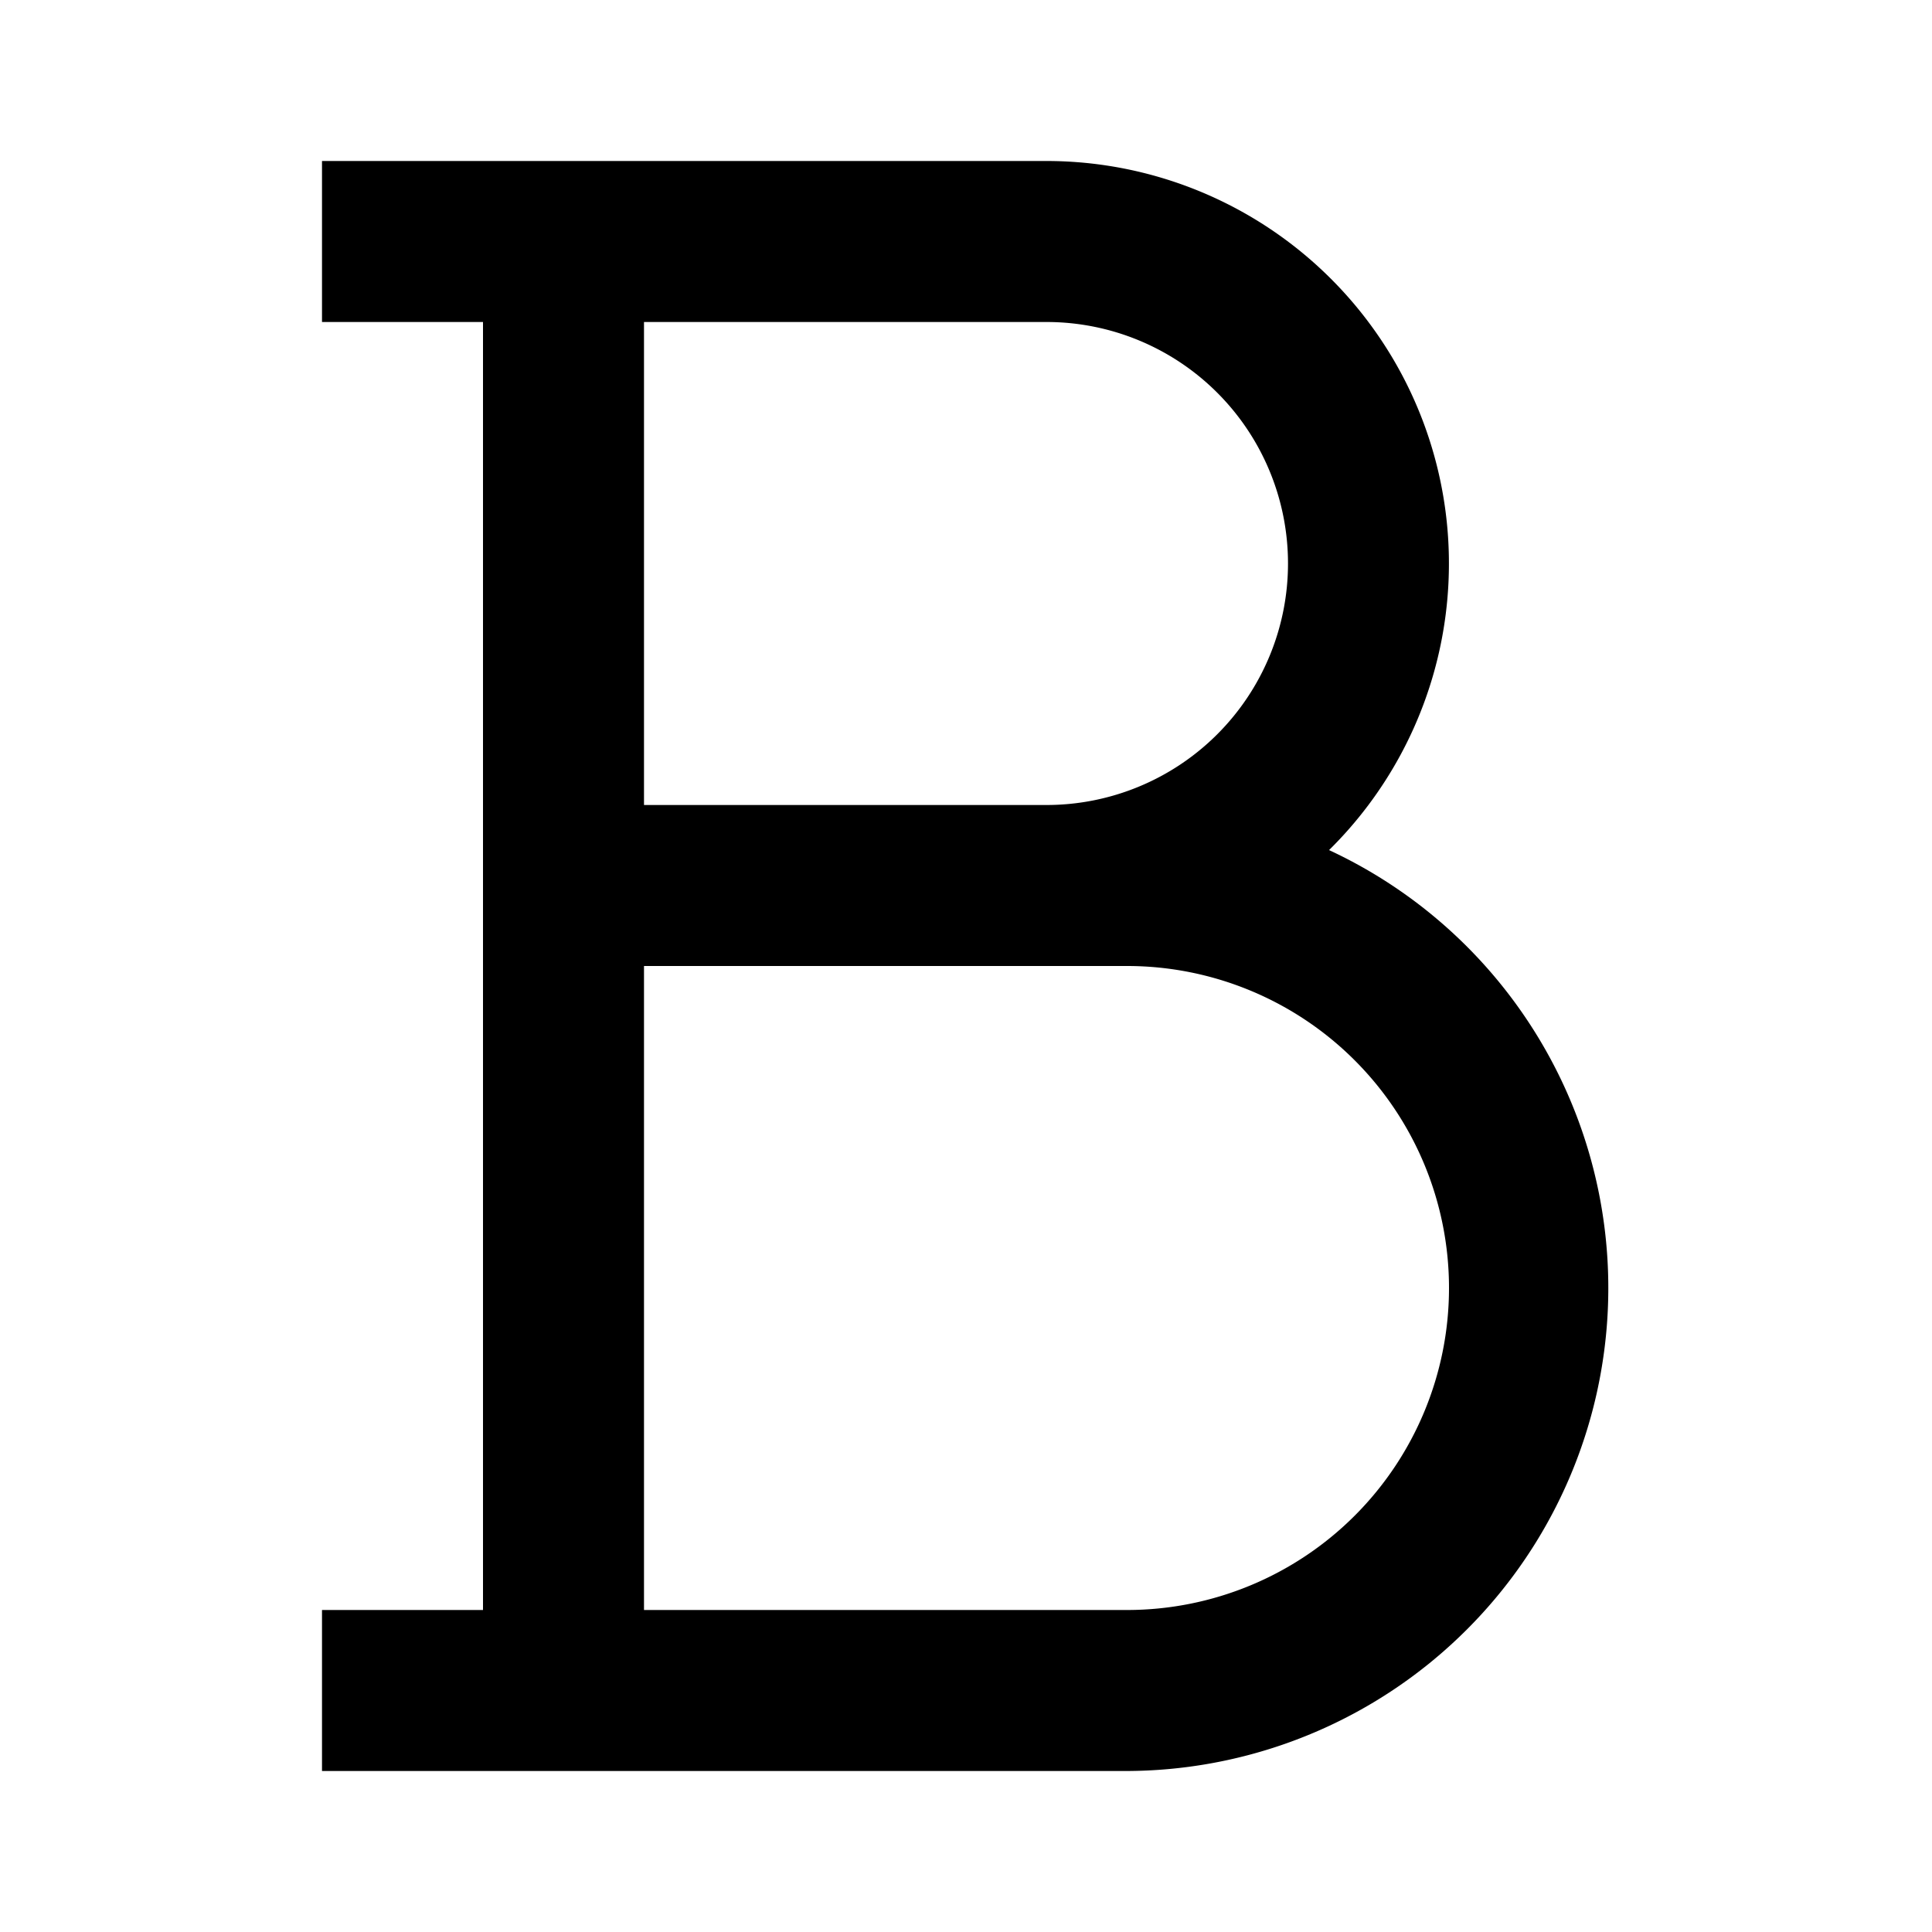 <svg xmlns="http://www.w3.org/2000/svg" viewBox="0 0 24 24"><title>_</title><path d="M16.51,10.56A5,5,0,0,0,13,2H4V4H6V20H4v2H14A6,6,0,0,0,16.51,10.56ZM13,4a3,3,0,0,1,0,6H8V4h5Zm1,16H8V12h6A4,4,0,0,1,14,20Z"/></svg>